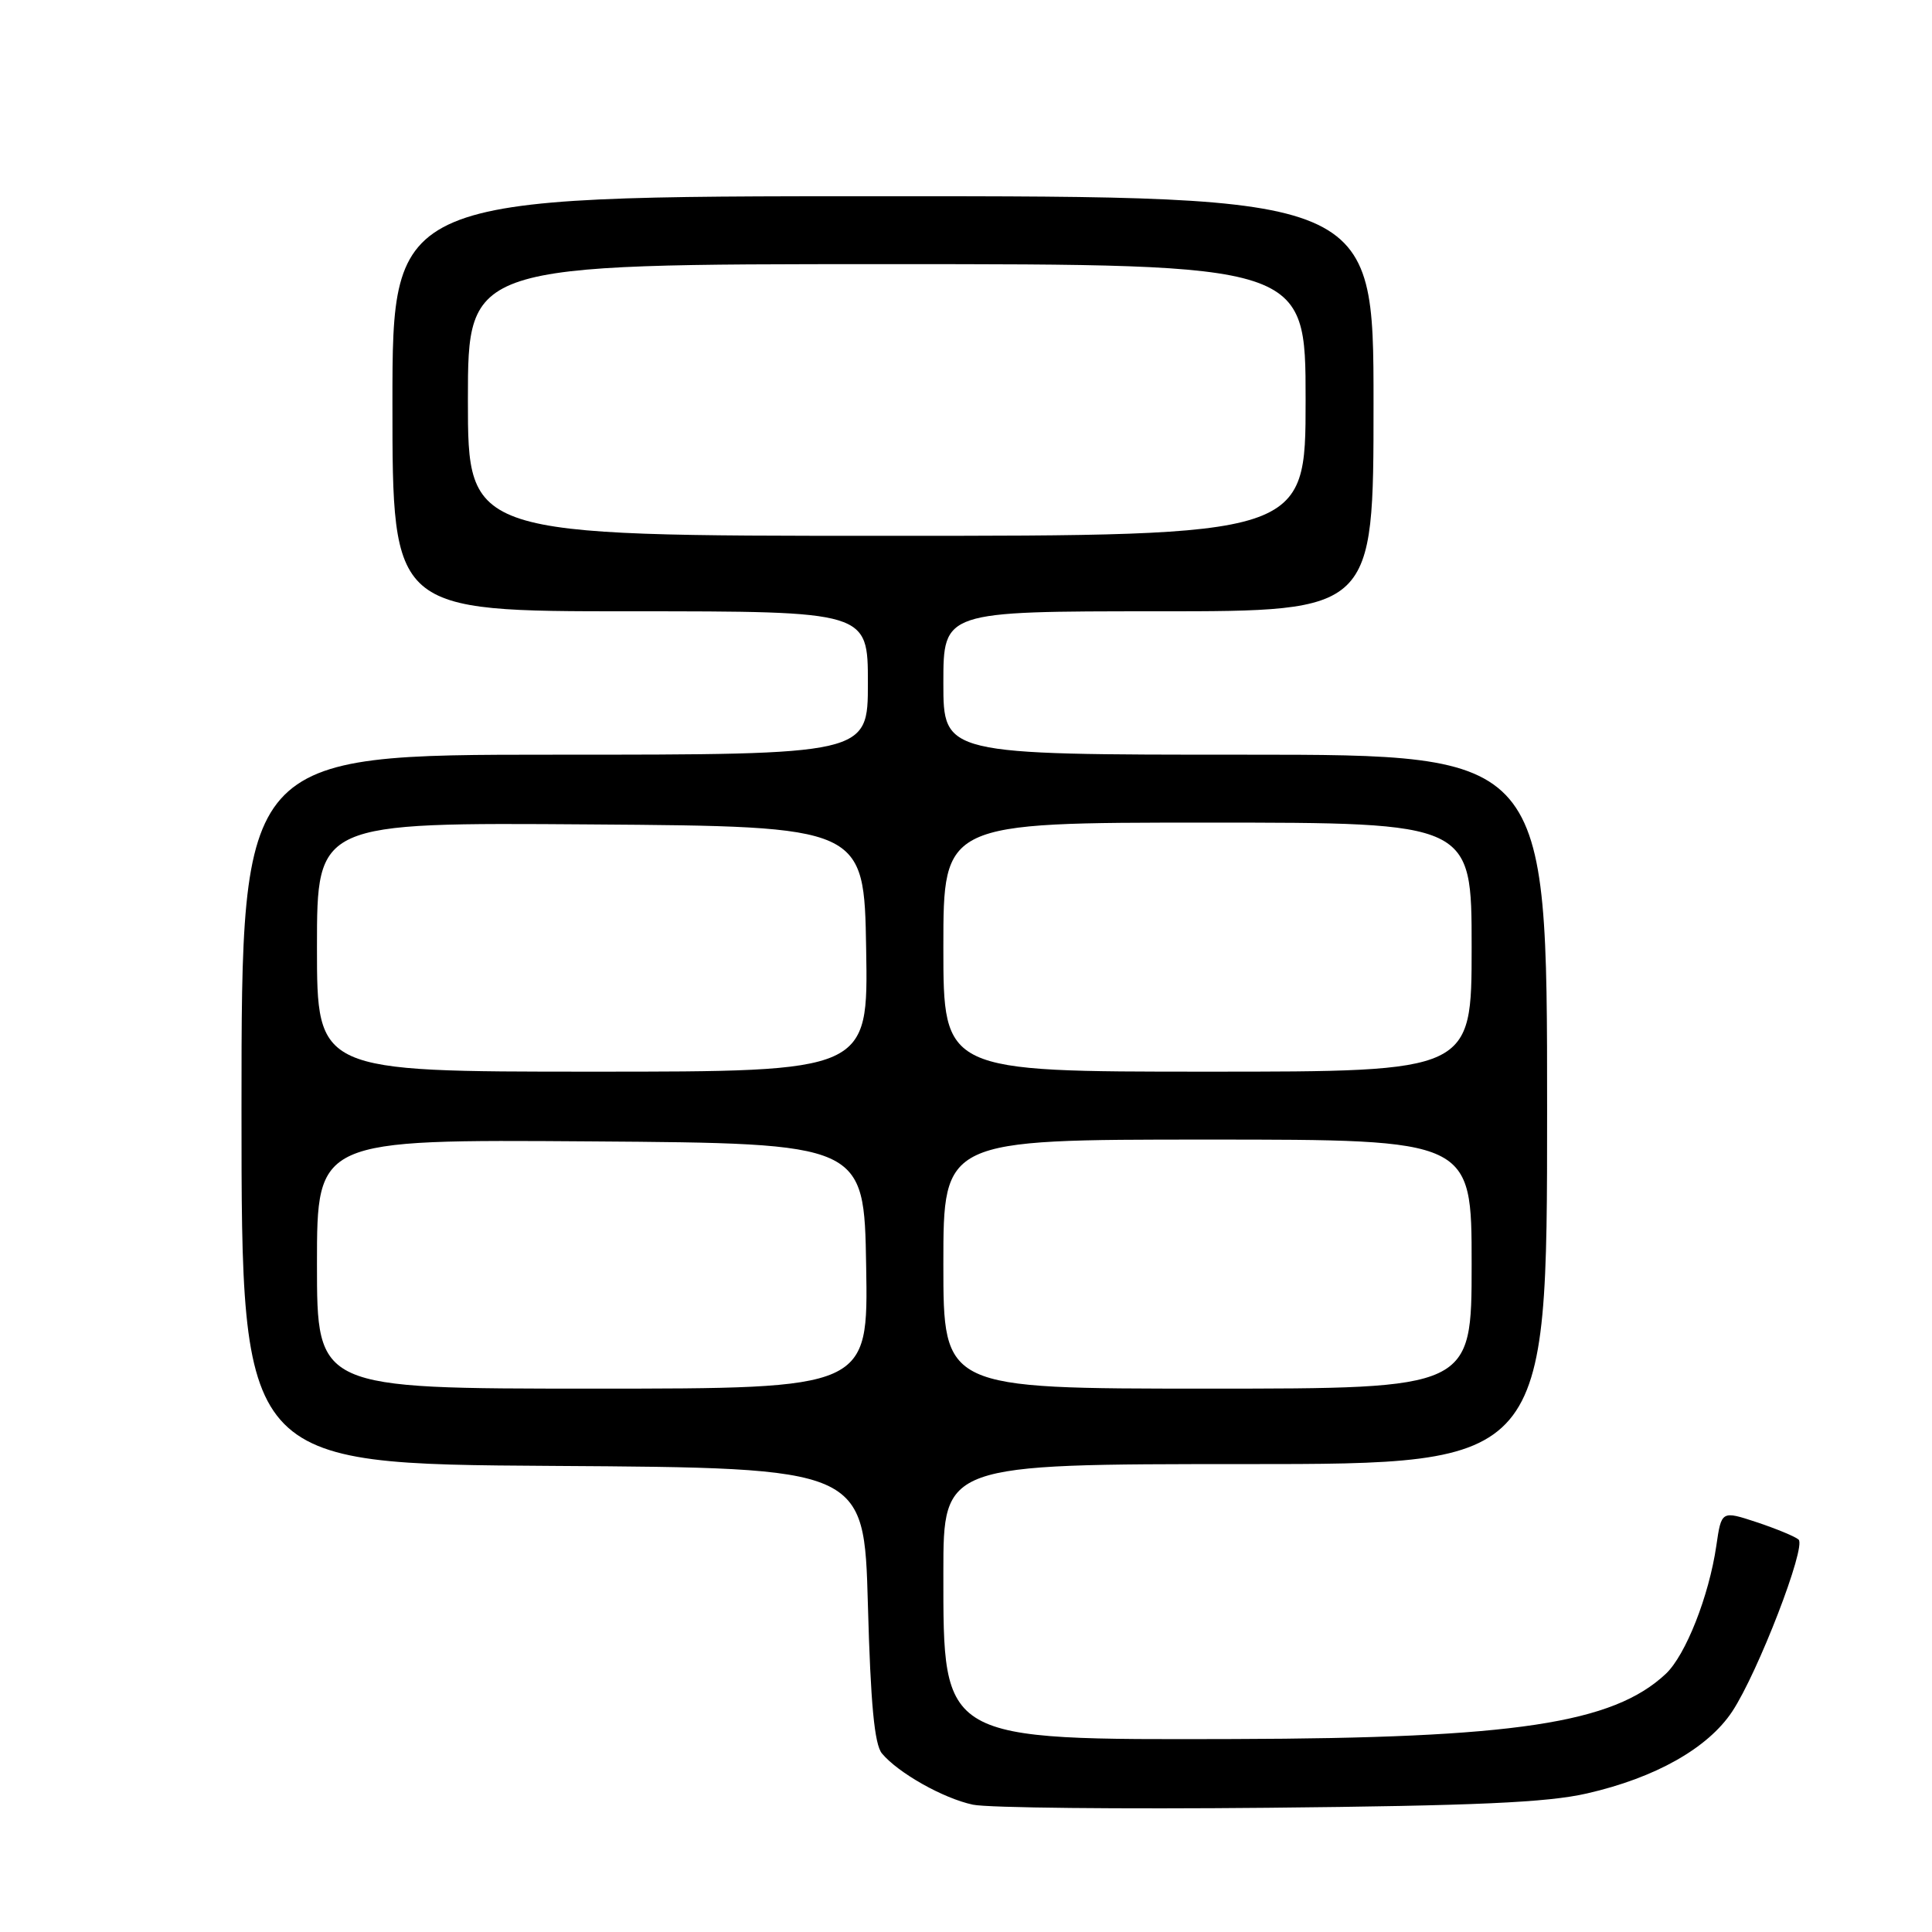 <?xml version="1.0" encoding="UTF-8" standalone="no"?>
<!DOCTYPE svg PUBLIC "-//W3C//DTD SVG 1.1//EN" "http://www.w3.org/Graphics/SVG/1.1/DTD/svg11.dtd" >
<svg xmlns="http://www.w3.org/2000/svg" xmlns:xlink="http://www.w3.org/1999/xlink" version="1.1" viewBox="0 0 256 256">
 <g >
 <path fill="currentColor"
d=" M 210.28 237.64 C 219.35 235.57 226.31 231.64 229.53 226.78 C 232.93 221.63 239.37 204.95 238.32 204.00 C 237.87 203.60 235.38 202.57 232.80 201.71 C 228.10 200.16 228.10 200.16 227.42 204.83 C 226.45 211.48 223.36 219.31 220.73 221.79 C 213.73 228.36 200.69 230.33 163.50 230.43 C 124.58 230.53 125.00 230.77 125.00 208.37 C 125.00 194.00 125.00 194.00 165.00 194.00 C 205.00 194.00 205.00 194.00 205.00 147.00 C 205.00 100.00 205.00 100.00 165.00 100.00 C 125.00 100.00 125.00 100.00 125.00 90.50 C 125.00 81.00 125.00 81.00 153.50 81.00 C 182.00 81.00 182.00 81.00 182.00 53.50 C 182.00 26.00 182.00 26.00 117.00 26.00 C 52.00 26.00 52.00 26.00 52.00 53.50 C 52.00 81.00 52.00 81.00 83.50 81.00 C 115.00 81.00 115.00 81.00 115.00 90.50 C 115.00 100.00 115.00 100.00 73.50 100.00 C 32.00 100.00 32.00 100.00 32.00 146.99 C 32.00 193.98 32.00 193.98 73.25 194.24 C 114.50 194.50 114.50 194.50 115.00 212.60 C 115.36 225.80 115.87 231.14 116.86 232.34 C 119.02 234.93 125.00 238.30 128.92 239.13 C 130.89 239.55 148.47 239.73 168.00 239.54 C 195.52 239.27 205.02 238.85 210.28 237.64 Z  M 42.00 167.49 C 42.00 150.98 42.00 150.98 78.25 151.24 C 114.50 151.50 114.50 151.50 114.77 167.75 C 115.05 184.00 115.05 184.00 78.52 184.00 C 42.00 184.00 42.00 184.00 42.00 167.49 Z  M 125.00 167.50 C 125.00 151.00 125.00 151.00 160.00 151.00 C 195.00 151.00 195.00 151.00 195.00 167.50 C 195.00 184.00 195.00 184.00 160.00 184.00 C 125.00 184.00 125.00 184.00 125.00 167.50 Z  M 42.00 125.49 C 42.00 108.98 42.00 108.98 78.25 109.24 C 114.50 109.50 114.50 109.50 114.77 125.75 C 115.05 142.00 115.05 142.00 78.52 142.00 C 42.00 142.00 42.00 142.00 42.00 125.49 Z  M 125.00 125.50 C 125.00 109.00 125.00 109.00 160.00 109.00 C 195.00 109.00 195.00 109.00 195.00 125.50 C 195.00 142.00 195.00 142.00 160.00 142.00 C 125.00 142.00 125.00 142.00 125.00 125.50 Z  M 62.00 53.00 C 62.00 35.00 62.00 35.00 117.50 35.00 C 173.00 35.00 173.00 35.00 173.00 53.00 C 173.00 71.00 173.00 71.00 117.50 71.00 C 62.00 71.00 62.00 71.00 62.00 53.00 Z "/>
</g>
</svg>